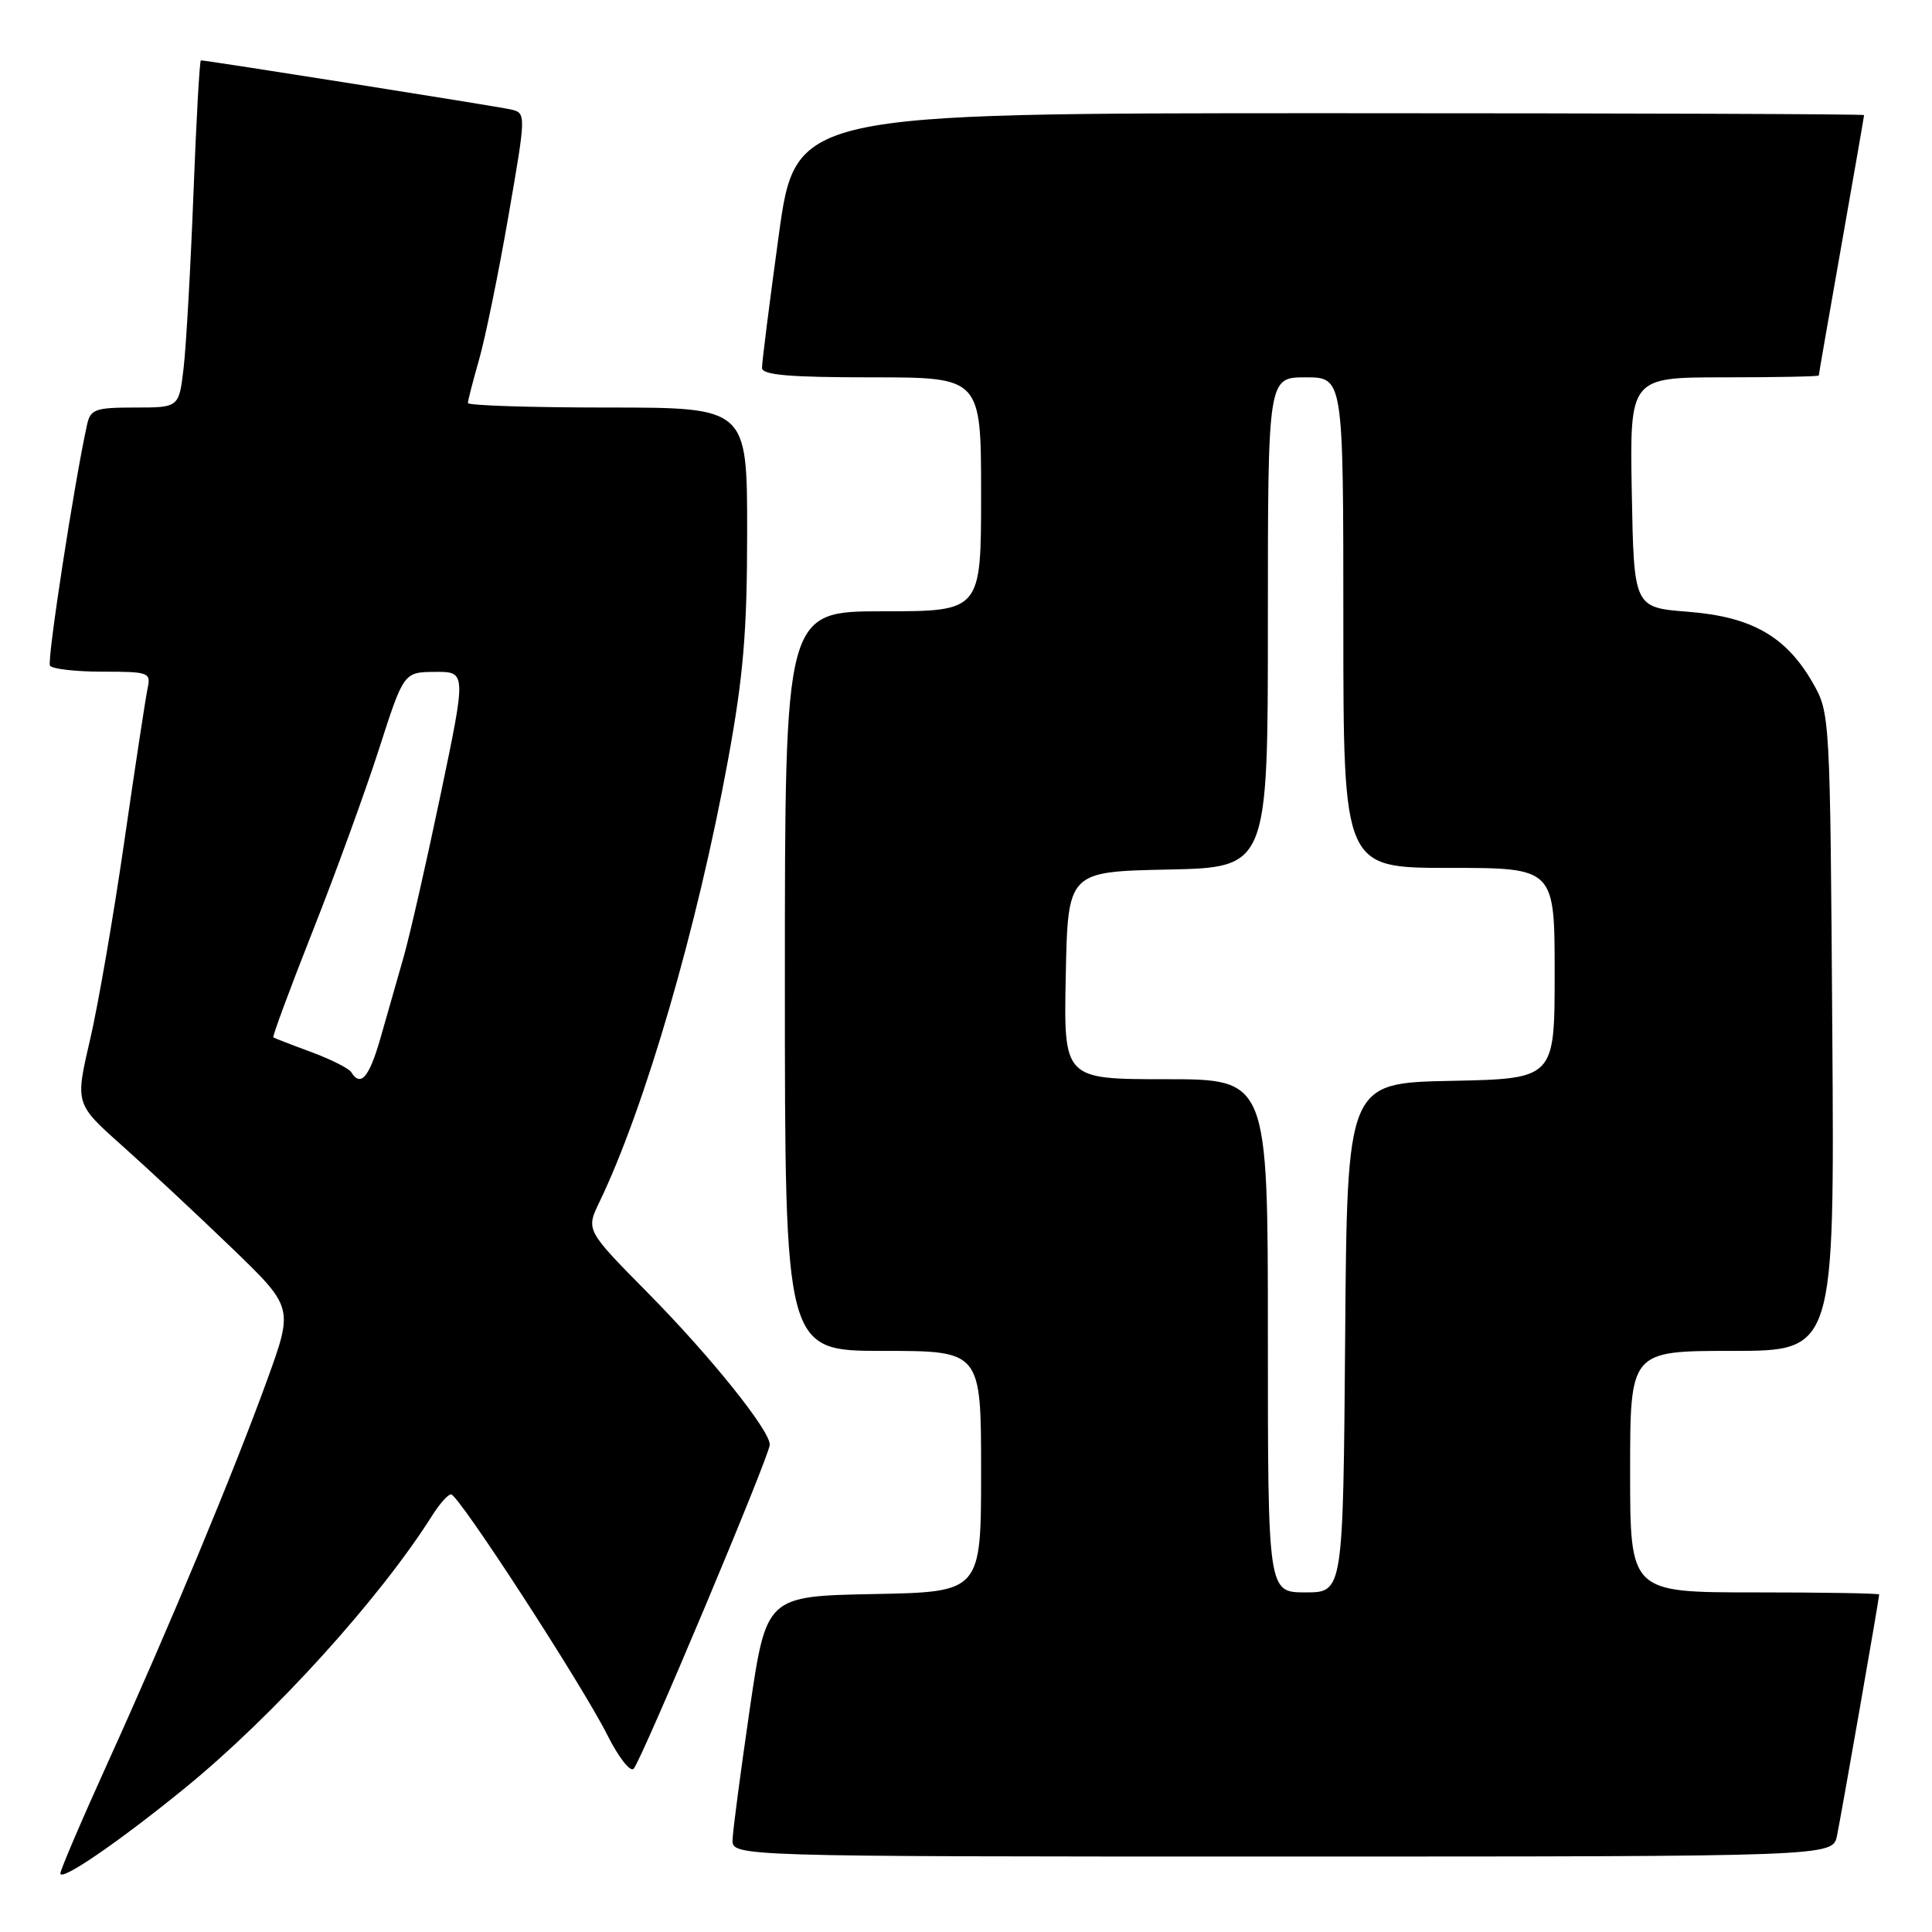 <?xml version="1.0" encoding="UTF-8" standalone="no"?>
<!DOCTYPE svg PUBLIC "-//W3C//DTD SVG 1.1//EN" "http://www.w3.org/Graphics/SVG/1.1/DTD/svg11.dtd" >
<svg xmlns="http://www.w3.org/2000/svg" xmlns:xlink="http://www.w3.org/1999/xlink" version="1.1" viewBox="0 0 256 256">
 <g >
 <path fill="currentColor"
d=" M 24.50 236.93 C 36.25 227.35 50.33 211.83 57.31 200.75 C 58.27 199.24 59.37 198.00 59.77 198.01 C 60.77 198.03 77.12 223.22 80.46 229.87 C 81.94 232.83 83.52 234.85 83.96 234.37 C 85.03 233.22 102.01 192.81 102.00 191.43 C 102.00 189.50 94.09 179.65 85.78 171.25 C 77.63 162.99 77.63 162.99 79.44 159.25 C 85.47 146.71 92.41 122.85 96.47 100.68 C 98.51 89.52 99.00 83.71 99.00 70.43 C 99.00 54.00 99.00 54.00 80.50 54.00 C 70.33 54.00 62.00 53.73 62.00 53.40 C 62.00 53.08 62.67 50.49 63.48 47.65 C 64.29 44.82 66.04 36.31 67.35 28.74 C 69.74 14.97 69.74 14.97 67.62 14.49 C 65.75 14.07 27.42 8.00 26.62 8.00 C 26.45 8.00 26.00 15.99 25.63 25.75 C 25.25 35.51 24.67 45.86 24.33 48.75 C 23.72 54.00 23.72 54.00 17.88 54.00 C 12.64 54.00 11.99 54.23 11.54 56.25 C 9.84 63.93 6.21 87.53 6.62 88.20 C 6.89 88.64 10.03 89.00 13.58 89.00 C 19.75 89.00 20.02 89.10 19.55 91.25 C 19.29 92.49 17.90 101.60 16.47 111.50 C 15.04 121.39 12.99 133.27 11.91 137.88 C 9.96 146.27 9.96 146.27 16.23 151.85 C 19.68 154.93 26.19 161.00 30.69 165.34 C 38.88 173.24 38.88 173.24 35.42 182.80 C 30.99 195.02 22.40 215.66 14.33 233.45 C 10.85 241.12 8.00 247.78 8.00 248.24 C 8.00 249.37 15.79 244.03 24.50 236.93 Z  M 243.41 243.25 C 243.98 240.51 249.00 211.80 249.00 211.28 C 249.00 211.12 241.57 211.00 232.50 211.00 C 216.00 211.00 216.00 211.00 216.00 195.00 C 216.00 179.00 216.00 179.00 229.54 179.00 C 243.08 179.00 243.08 179.00 242.79 136.75 C 242.50 94.73 242.49 94.48 240.20 90.48 C 236.66 84.31 232.10 81.72 223.66 81.06 C 216.50 80.50 216.50 80.50 216.22 65.25 C 215.95 50.00 215.95 50.00 228.47 50.00 C 235.36 50.00 241.00 49.89 241.00 49.75 C 241.00 49.61 242.35 41.85 244.00 32.50 C 245.65 23.15 247.00 15.39 247.00 15.25 C 247.00 15.11 215.14 15.00 176.21 15.00 C 105.41 15.00 105.41 15.00 103.18 31.25 C 101.95 40.19 100.96 48.06 100.97 48.75 C 100.99 49.69 104.58 50.00 115.50 50.00 C 130.00 50.00 130.00 50.00 130.00 65.50 C 130.00 81.00 130.00 81.00 117.00 81.00 C 104.00 81.00 104.00 81.00 104.00 130.00 C 104.00 179.00 104.00 179.00 117.00 179.00 C 130.00 179.00 130.00 179.00 130.00 194.97 C 130.00 210.95 130.00 210.95 115.77 211.22 C 101.54 211.50 101.54 211.50 99.34 226.50 C 98.14 234.75 97.11 242.51 97.07 243.75 C 97.00 246.00 97.00 246.00 169.92 246.00 C 242.84 246.00 242.84 246.00 243.41 243.25 Z  M 46.55 142.08 C 46.24 141.57 43.85 140.37 41.24 139.40 C 38.63 138.44 36.37 137.56 36.22 137.46 C 36.07 137.36 38.41 131.03 41.43 123.39 C 44.45 115.75 48.40 104.90 50.21 99.28 C 53.50 89.06 53.50 89.06 57.64 89.03 C 61.79 89.00 61.79 89.00 58.39 105.25 C 56.52 114.19 54.32 123.86 53.50 126.75 C 52.67 129.64 51.29 134.47 50.43 137.50 C 48.93 142.75 47.79 144.09 46.55 142.08 Z  M 168.00 177.00 C 168.00 143.00 168.00 143.00 154.47 143.00 C 140.94 143.00 140.94 143.00 141.22 129.25 C 141.50 115.50 141.50 115.50 154.75 115.22 C 168.00 114.94 168.00 114.94 168.00 82.47 C 168.00 50.00 168.00 50.00 173.00 50.00 C 178.00 50.00 178.00 50.00 178.00 82.50 C 178.00 115.00 178.00 115.00 192.00 115.00 C 206.00 115.00 206.00 115.00 206.00 128.97 C 206.00 142.94 206.00 142.94 192.25 143.22 C 178.50 143.50 178.50 143.50 178.24 177.25 C 177.97 211.00 177.97 211.00 172.99 211.00 C 168.00 211.00 168.00 211.00 168.00 177.00 Z "/>
</g>
</svg>